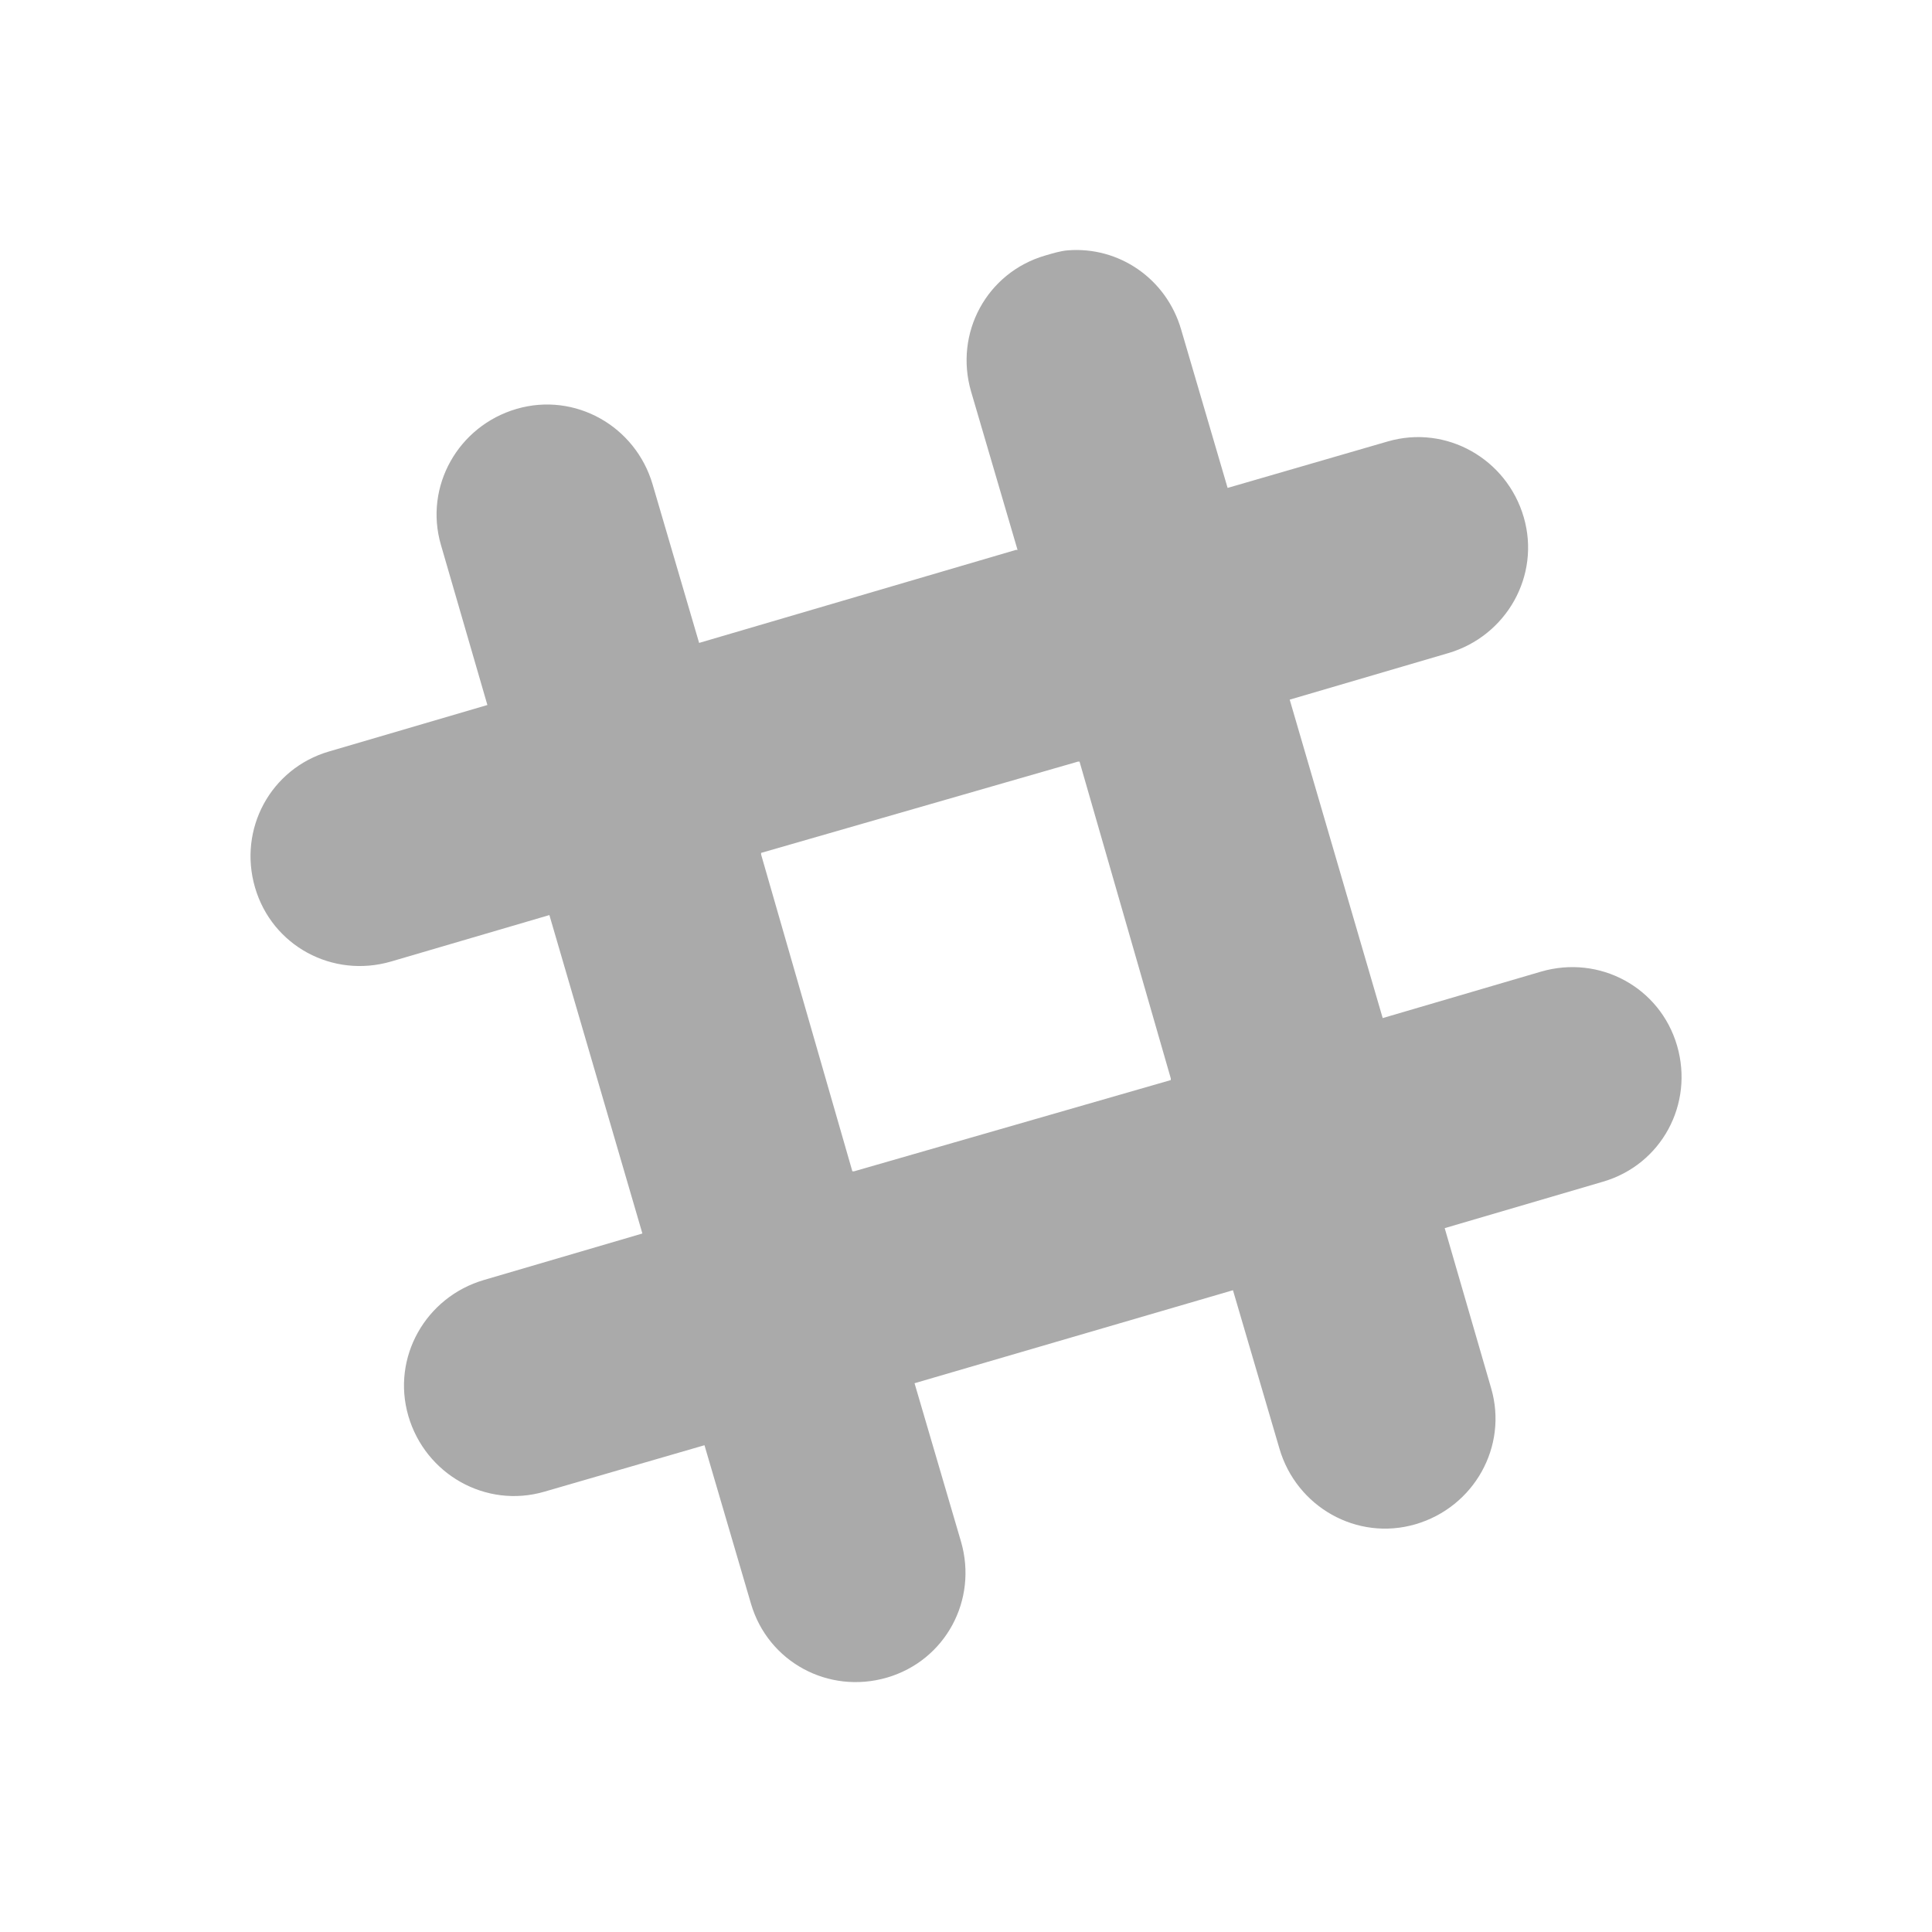 <svg height="22" viewBox="0 0 22 22" width="22" xmlns="http://www.w3.org/2000/svg">
 <path d="m12.156 2.851c-.083.007-.172.035-.255.059-.665.194-1.037.883-.843 1.549l.529 1.803h-.019l-3.607 1.059-.529-1.803c-.194-.665-.883-1.056-1.549-.862-.665.194-1.056.883-.862 1.549l.529 1.823-1.803.529c-.665.194-1.037.883-.843 1.549.194.665.883 1.037 1.549.843l1.803-.529 1.059 3.626-1.803.529c-.665.194-1.056.883-.862 1.549.194.665.883 1.056 1.549.862l1.823-.529.529 1.803c.194.665.883 1.037 1.549.843.665-.194 1.037-.883.843-1.549l-.529-1.803 3.626-1.059.529 1.803c.194.665.883 1.056 1.549.862.665-.194 1.056-.883.862-1.549l-.529-1.823 1.803-.529c.665-.194 1.037-.883.843-1.549-.194-.665-.883-1.037-1.549-.843l-1.803.529-1.059-3.626 1.803-.529c.665-.194 1.056-.883.862-1.549-.194-.665-.883-1.056-1.549-.862l-1.823.529-.529-1.803c-.169-.582-.712-.95-1.294-.902zm.118 5.822h.019l1.039 3.607v.019l-3.607 1.039h-.019l-1.039-3.607v-.019l3.607-1.039z" fill="#aaaaaa"/>
</svg>

